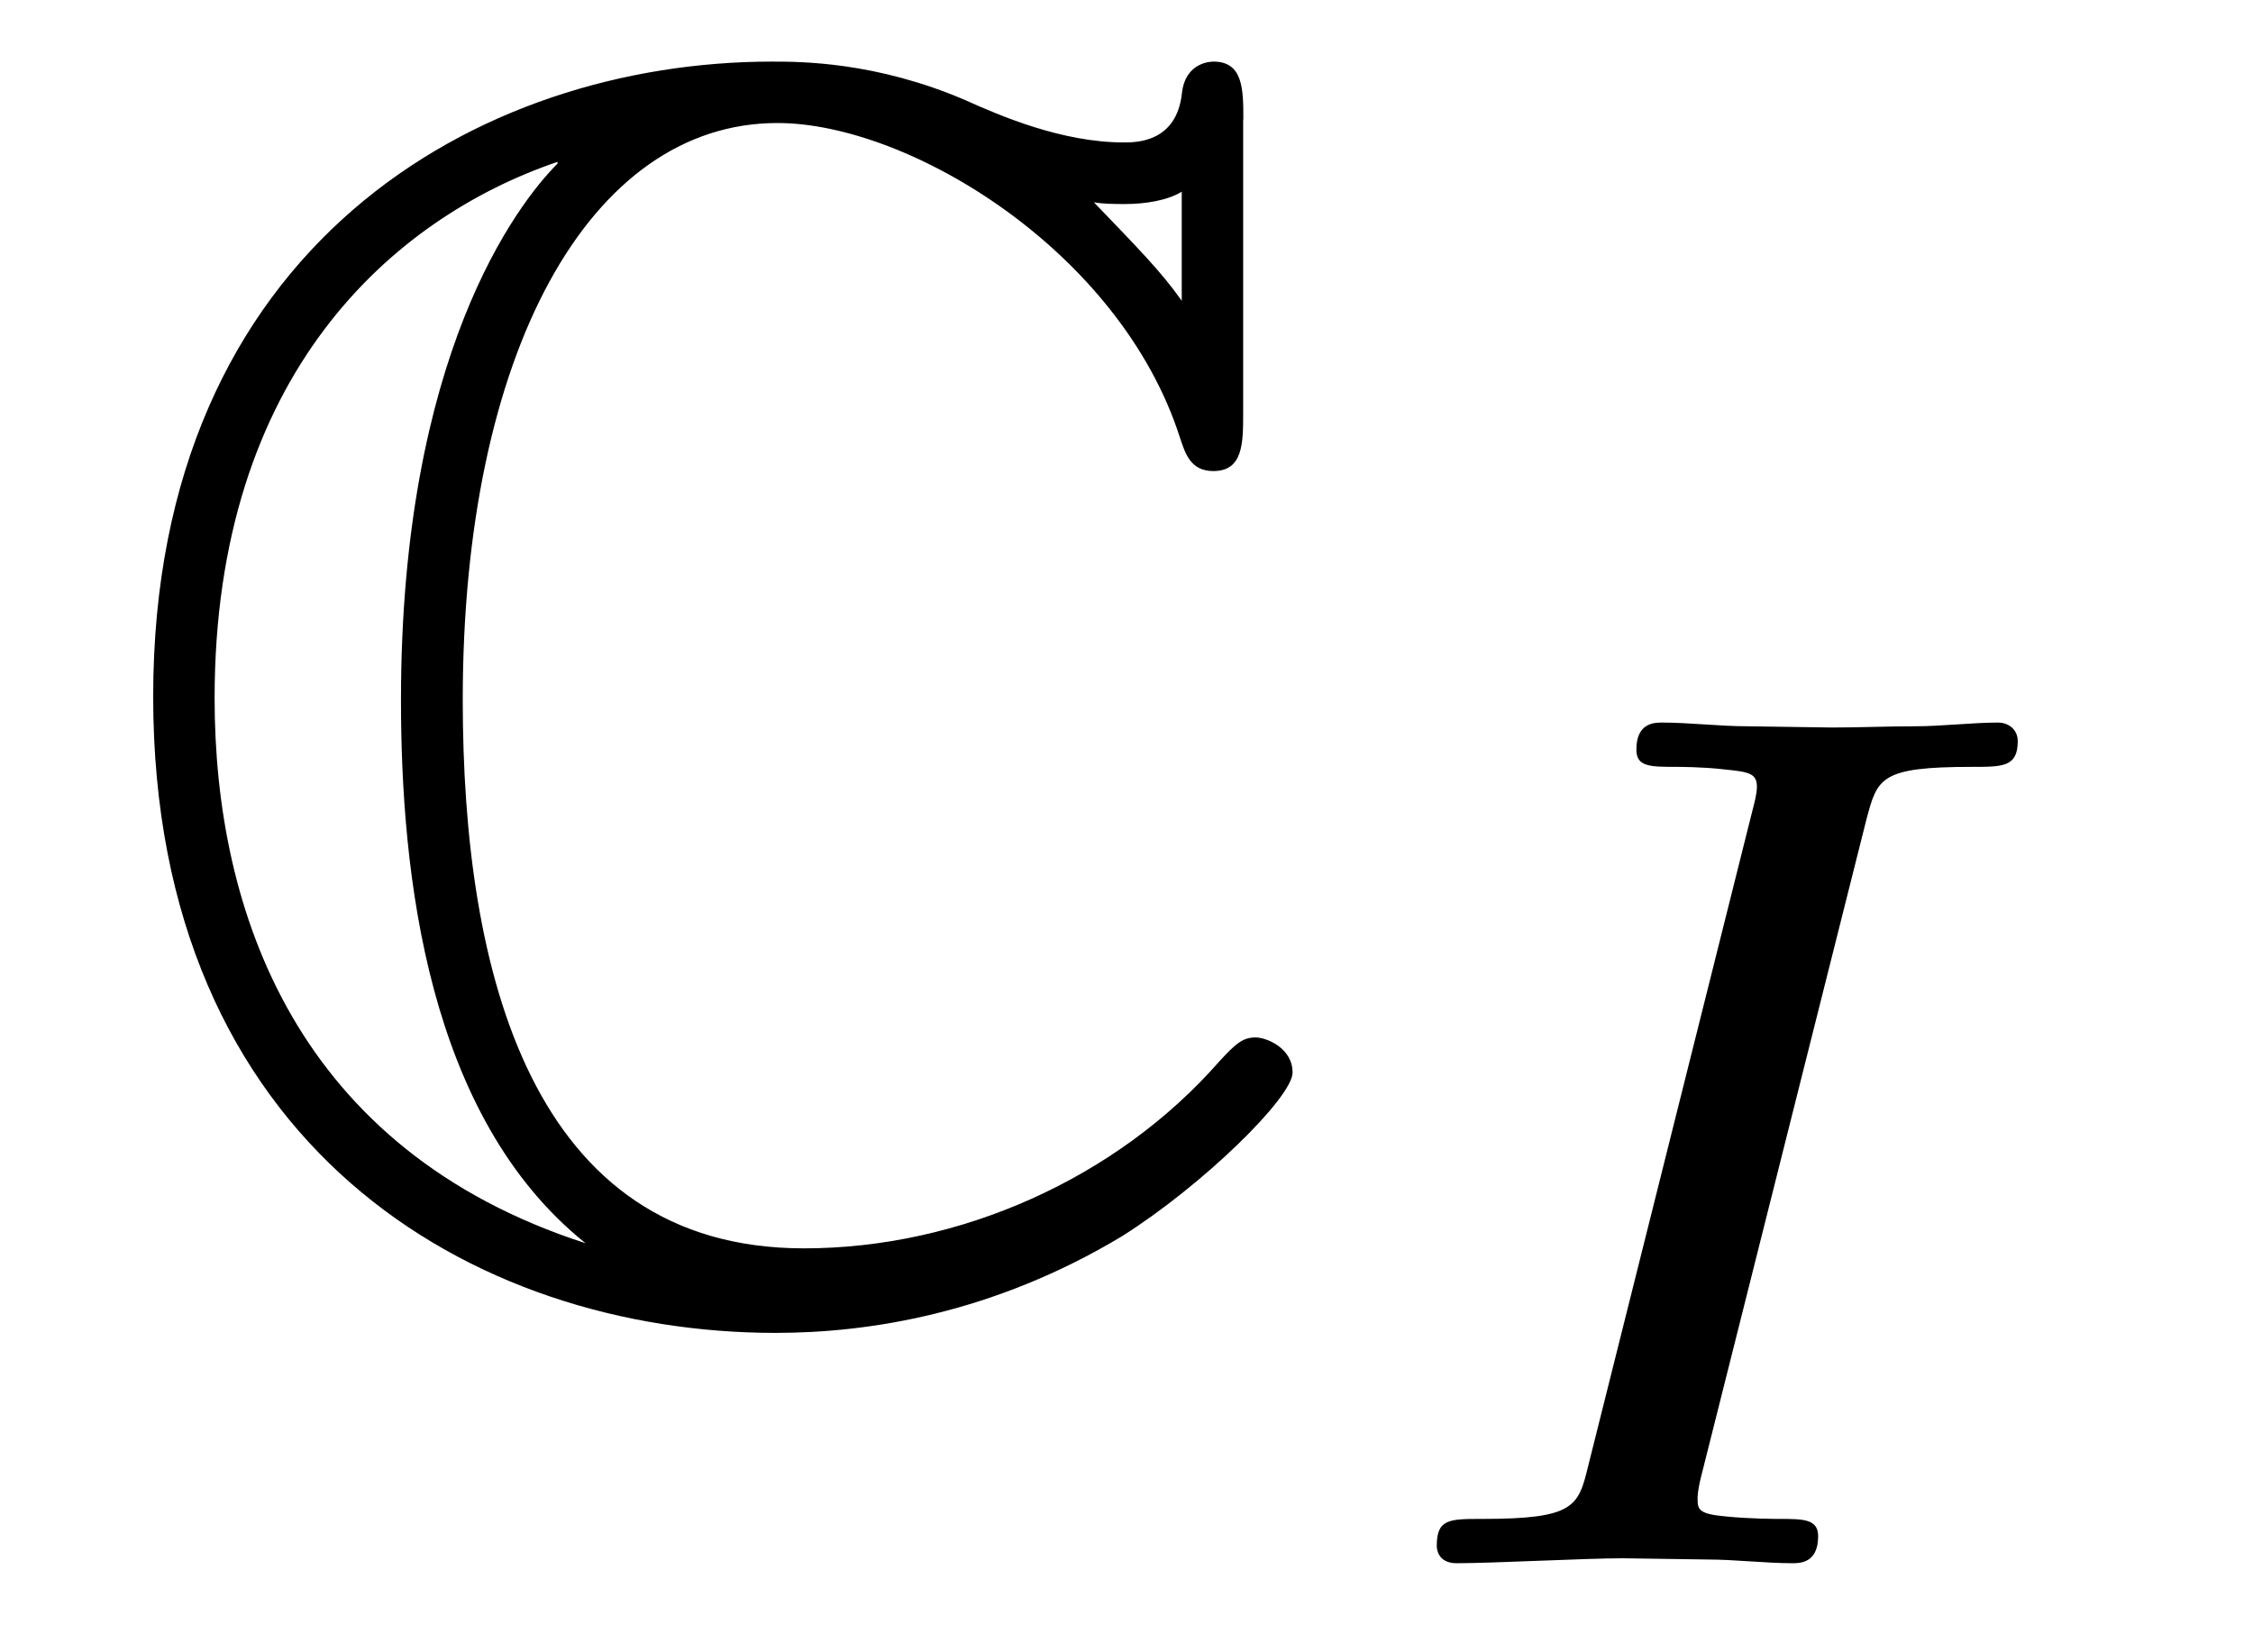 <?xml version='1.0' encoding='UTF-8'?>
<!-- This file was generated by dvisvgm 3.2.2 -->
<svg version='1.1' xmlns='http://www.w3.org/2000/svg' xmlns:xlink='http://www.w3.org/1999/xlink' width='12.766pt' height='9.358pt' viewBox='-.5 -7.363 12.766 9.358'>
<defs>
<path id='g17-73' d='m2.88-4.212c.063-.237 .077-.3 .6-.3c.174 0 .258 0 .258-.146c0-.063-.049-.105-.112-.105c-.146 0-.321 .021-.467 .021c-.153 0-.321 .007-.474 .007c0 0-.481-.007-.481-.007c-.153 0-.328-.021-.481-.021c-.042 0-.146 0-.146 .153c0 .098 .077 .098 .23 .098c.007 0 .146 0 .265 .014c.139 .014 .188 .021 .188 .098c0 .042-.014 .091-.028 .146l-.928 3.703c-.056 .23-.077 .3-.6 .3c-.188 0-.258 0-.258 .153c0 .007 0 .098 .112 .098c.209 0 .732-.028 .941-.028l.481 .007c.153 0 .328 .021 .481 .021c.042 0 .146 0 .146-.153c0-.098-.084-.098-.223-.098c-.014 0-.16 0-.3-.014c-.16-.014-.16-.042-.16-.105c0-.007 0-.049 .028-.153l.928-3.689z'/>
<path id='g9-67' d='m6.545-6.685c0-.169 0-.329-.169-.329c-.01 0-.159 0-.179 .179c-.03 .279-.259 .279-.329 .279c-.349 0-.697-.149-.897-.239c-.508-.219-.936-.219-1.096-.219c-1.664 0-3.507 1.046-3.507 3.597c0 2.54 1.803 3.606 3.527 3.606c.528 0 1.235-.11 1.963-.548c.458-.289 .966-.787 .966-.927s-.149-.199-.209-.199c-.07 0-.11 .03-.209 .139c-.578 .658-1.465 1.056-2.351 1.056c-1.544 0-1.933-1.564-1.933-3.108c0-1.963 .717-3.268 1.783-3.268c.747 0 1.943 .727 2.281 1.783c.03 .09 .06 .189 .189 .189c.169 0 .169-.159 .169-.329v-1.664zm-.349 1.026c-.12-.169-.249-.299-.498-.558c.05 .01 .13 .01 .179 .01c.11 0 .239-.02 .319-.07v.618zm-3.537-.777c-.229 .229-.887 1.086-.887 3.039c0 .986 .149 2.361 1.046 3.078c-1.634-.528-2.102-1.873-2.102-3.088c0-1.833 1.006-2.72 1.943-3.039v.01z'/>
</defs>
<g id='page1240'>
<g fill='currentColor'>
<use x='0' y='0' xlink:href='#g9-67'/>
<use x='7.195' y='1.494' xlink:href='#g17-73'/>
</g>
</g>
</svg>